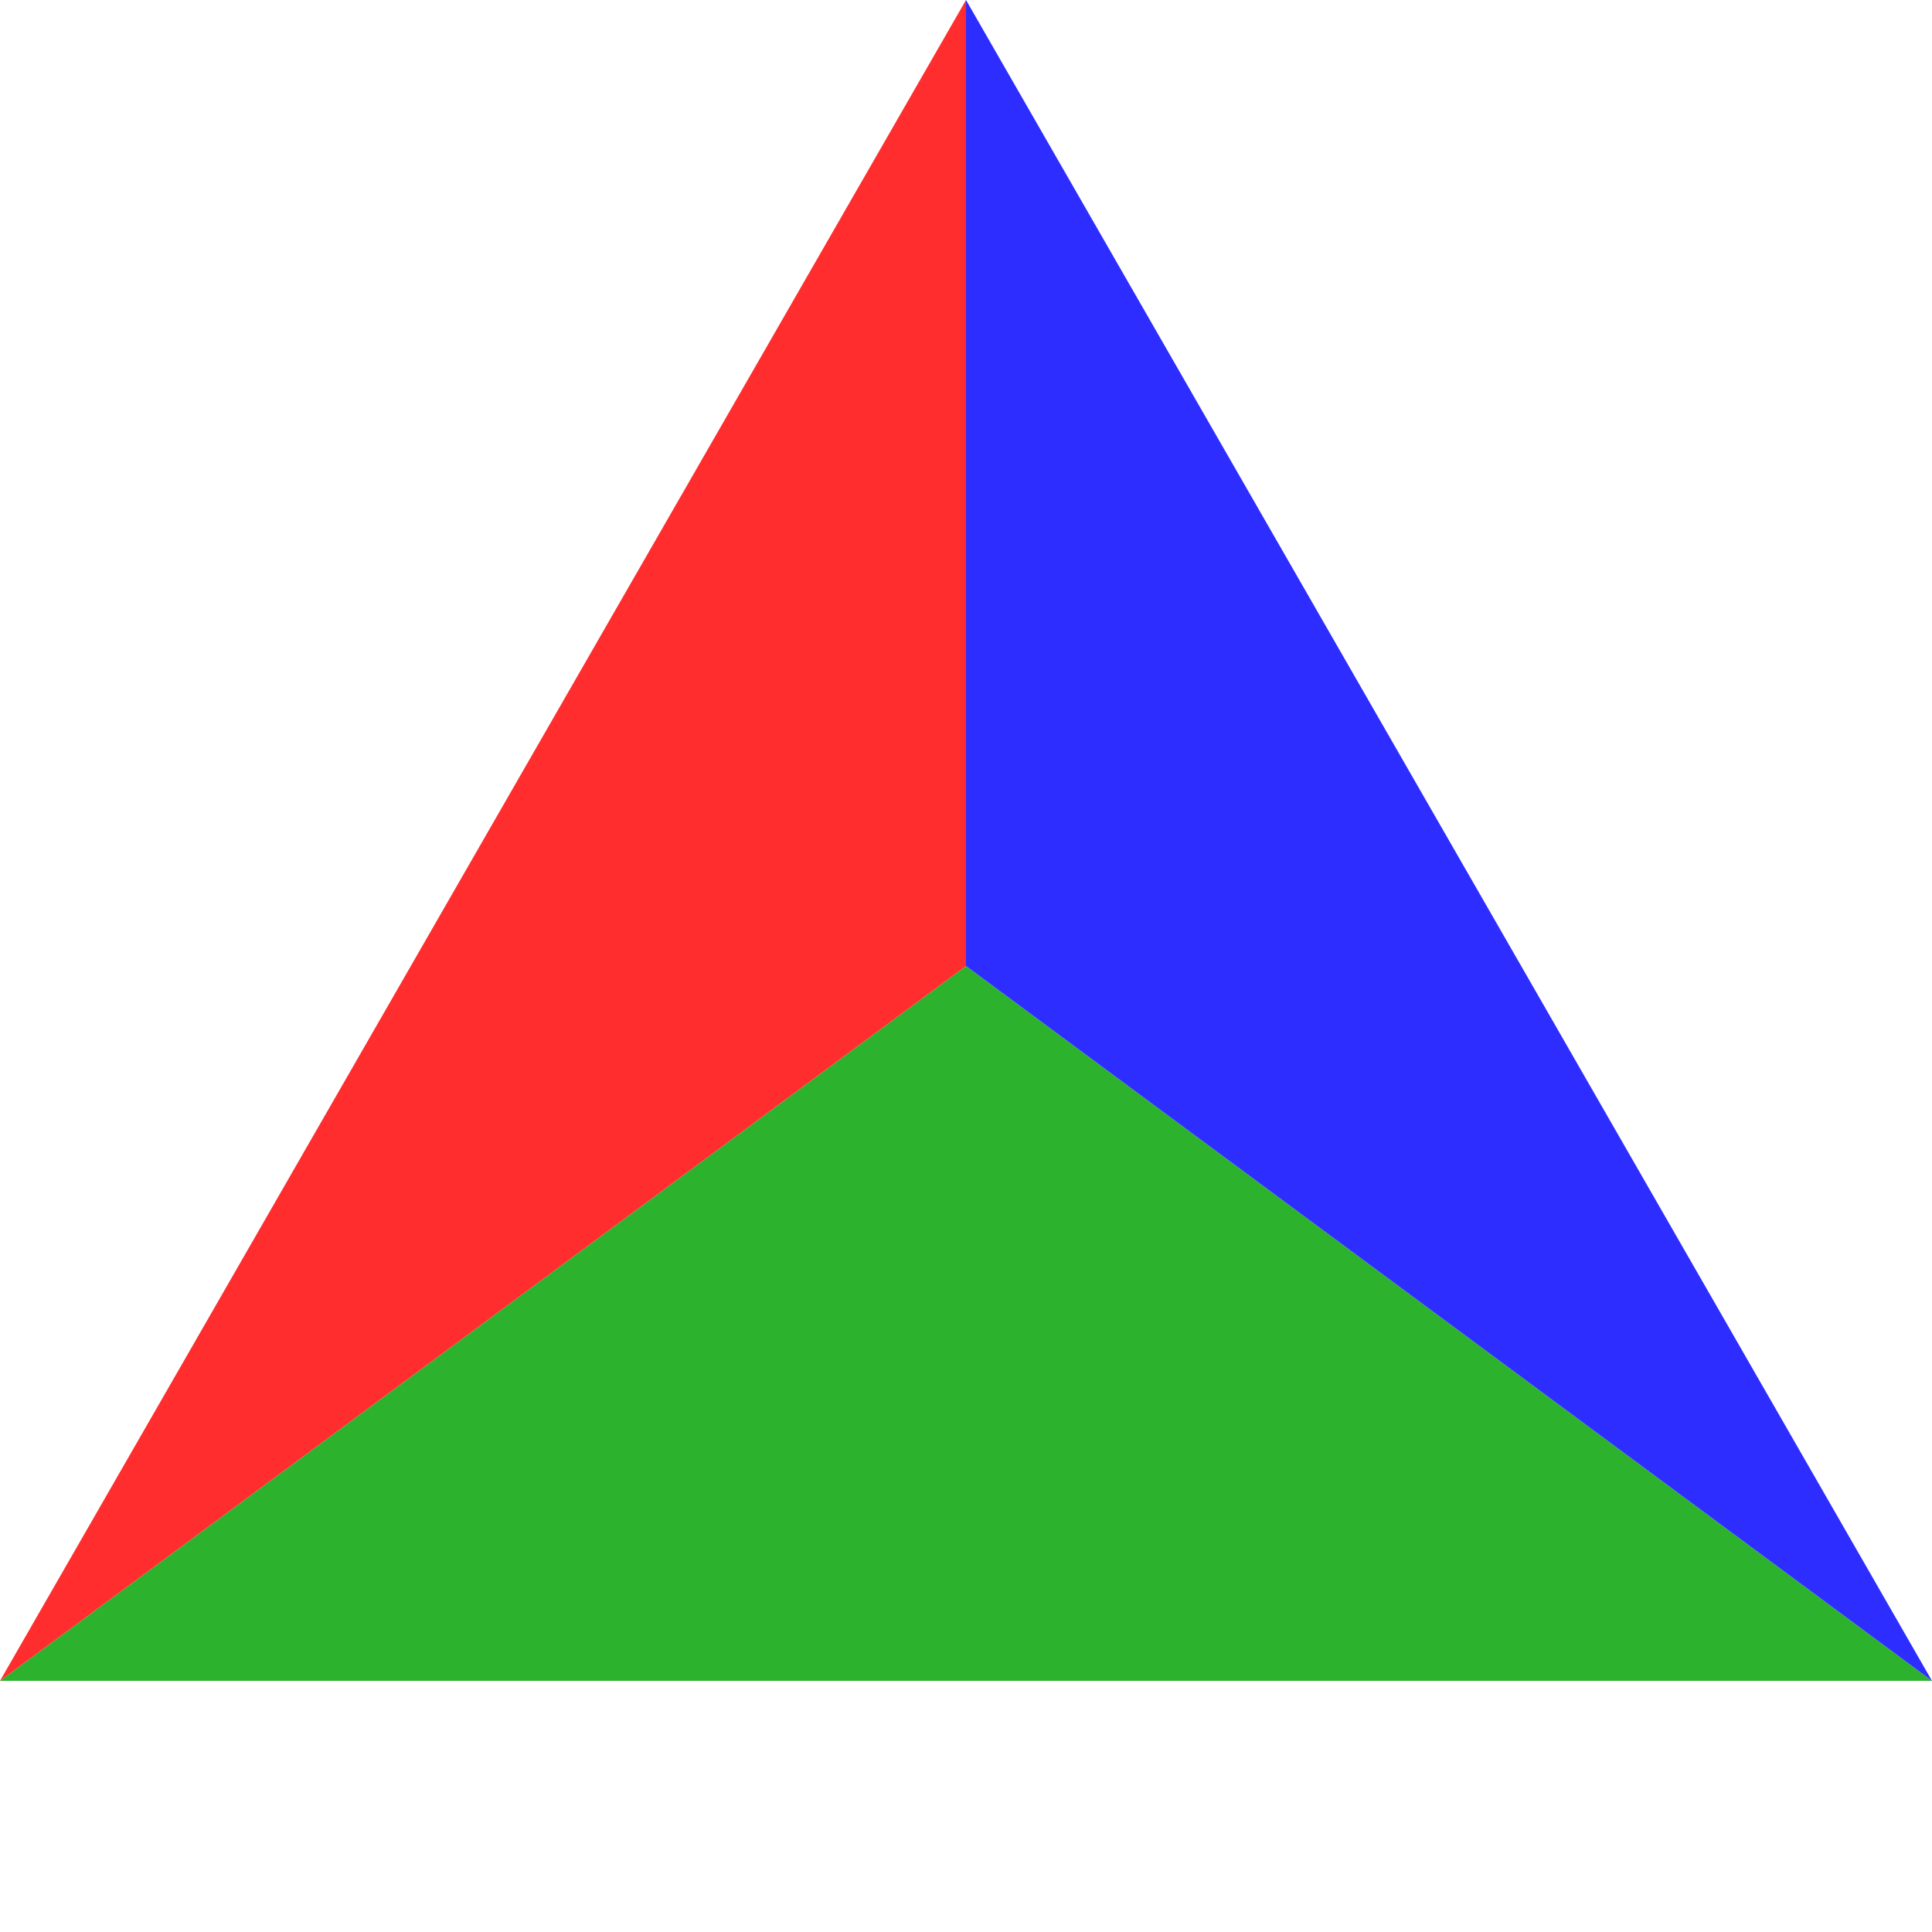 <?xml version="1.0" standalone="no"?><!DOCTYPE svg PUBLIC "-//W3C//DTD SVG 1.1//EN" "http://www.w3.org/Graphics/SVG/1.1/DTD/svg11.dtd">
<svg width="100" height="100" version="1.1" xmlns="http://www.w3.org/2000/svg">

<polygon points="0,87 100,87 50,50" fill="rgb(45,178,45)"></polygon>
<polygon points="0,87 50,0 50,50" fill="rgb(255,45,45)"></polygon>
<polygon points="50,0 100,87 50,50" fill="rgb(45,45,255)"></polygon></svg>